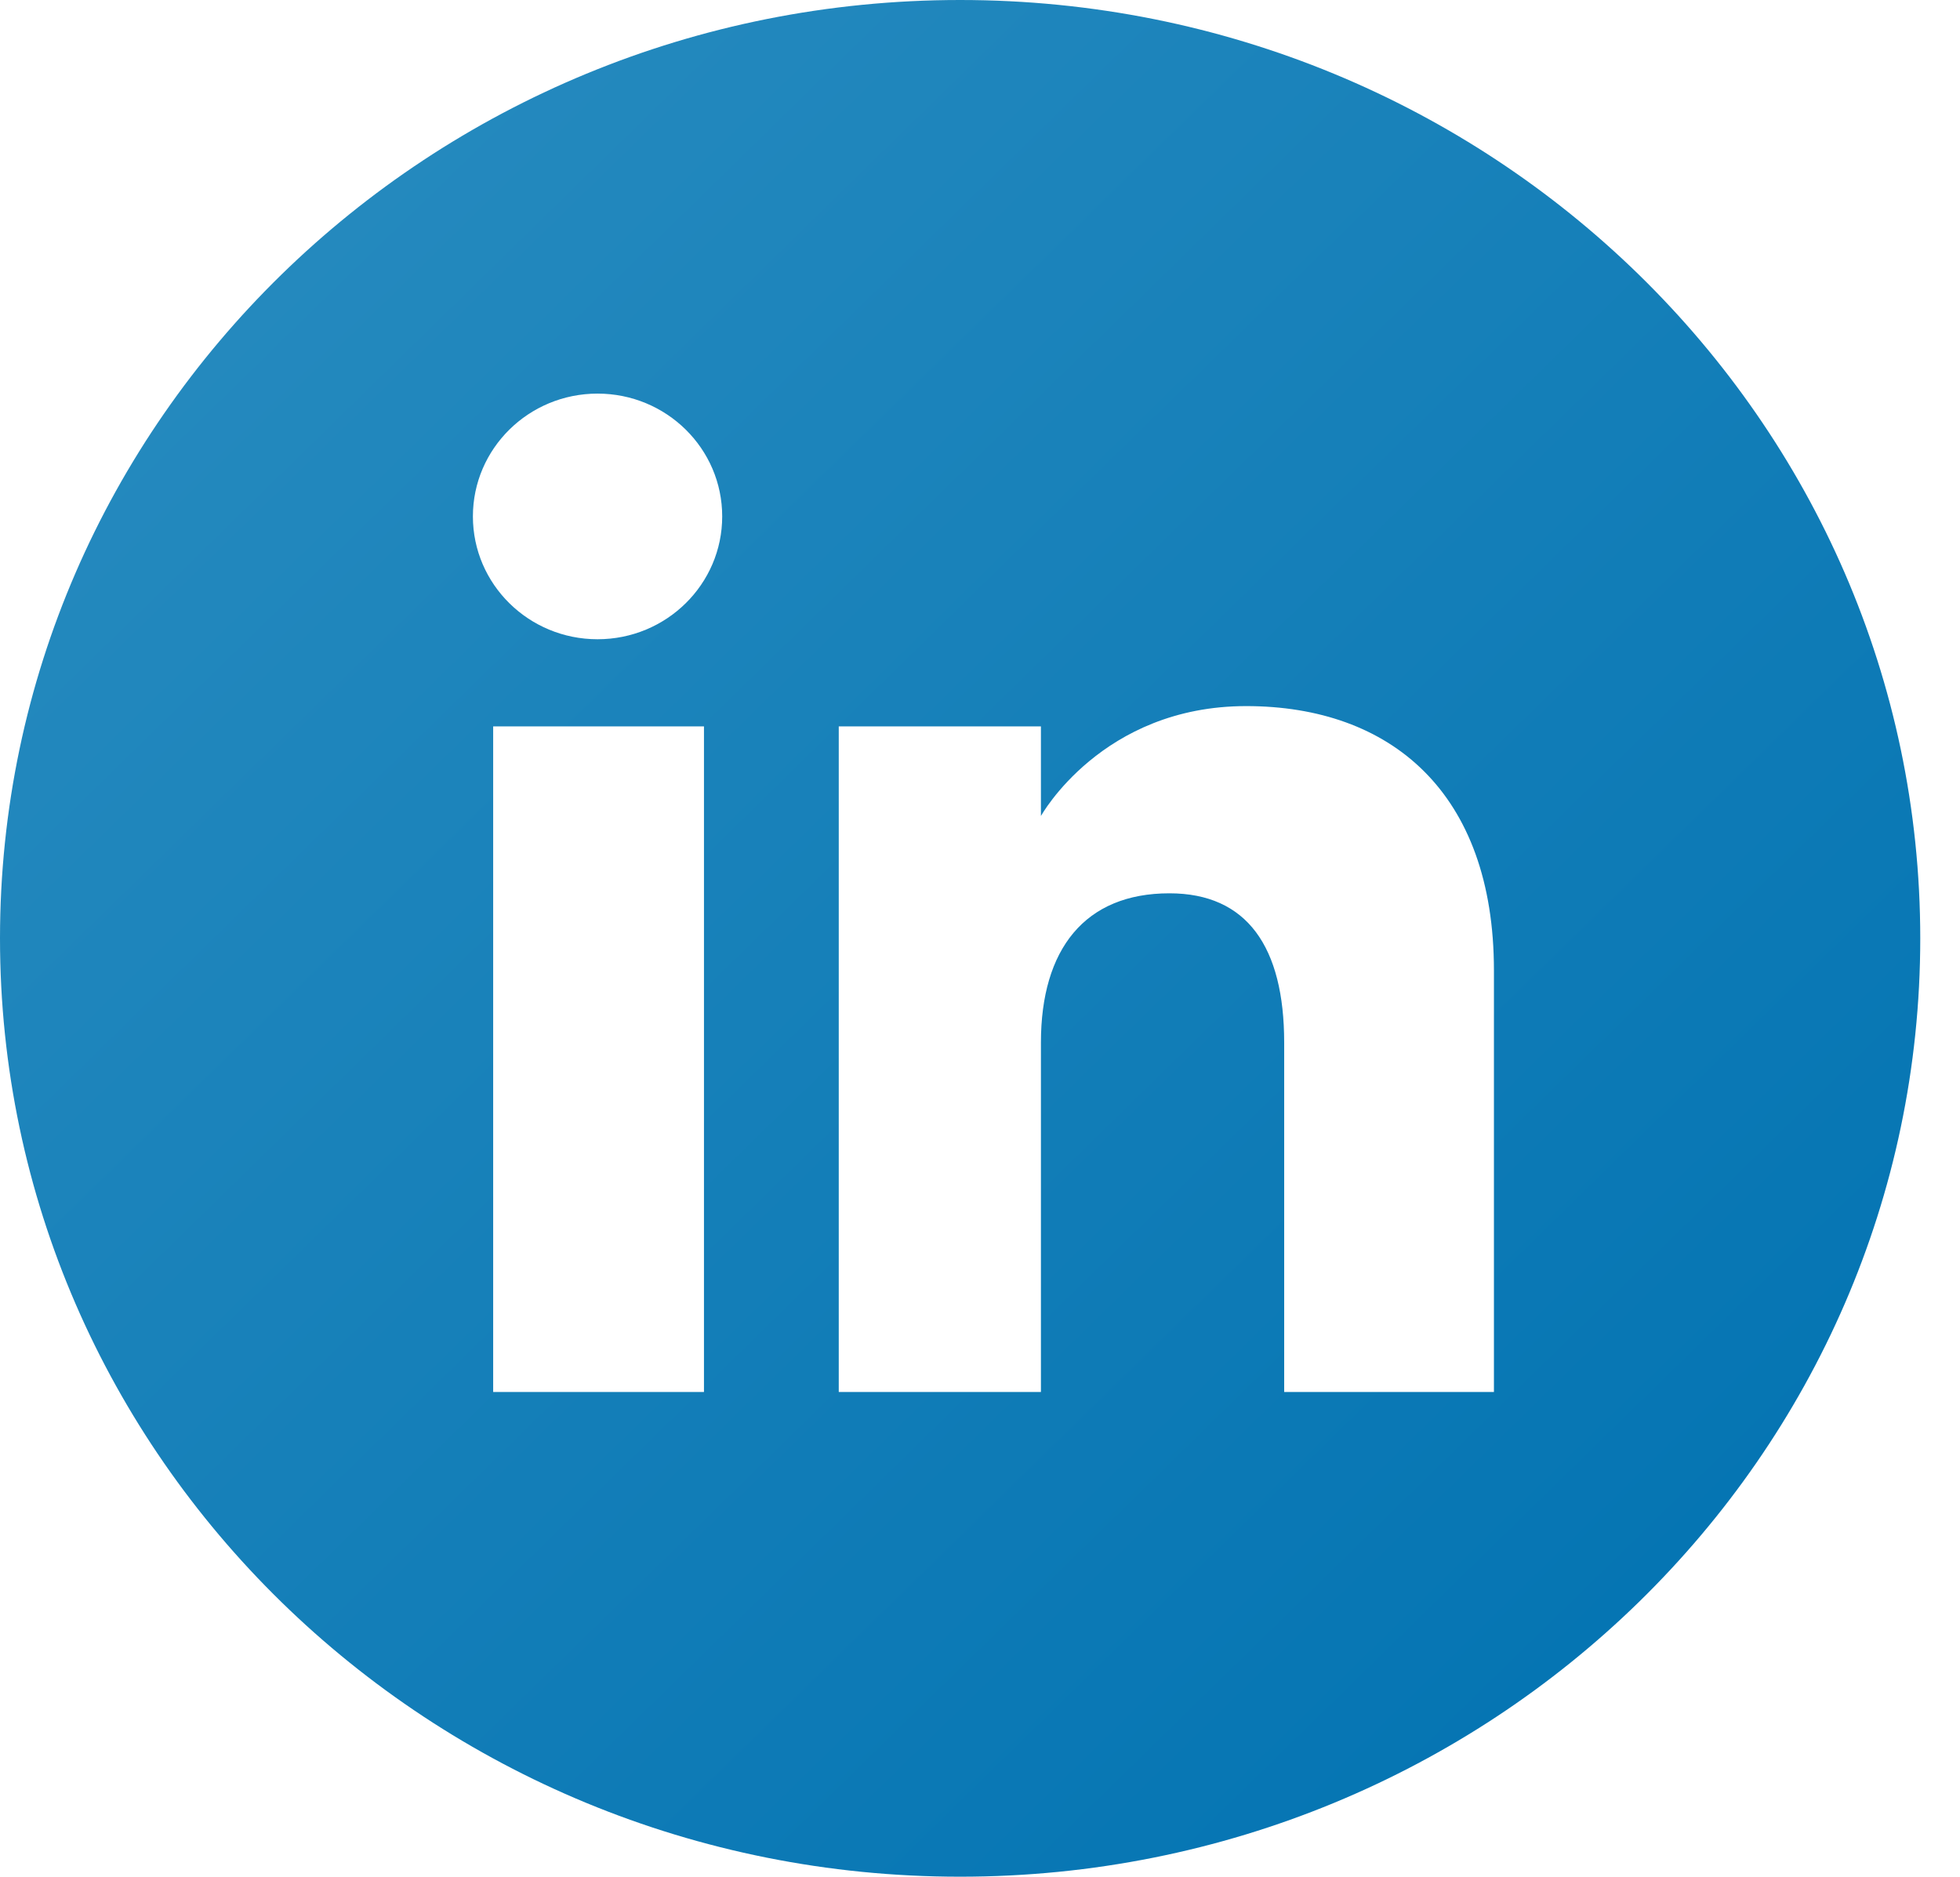 <svg width="47" height="45" viewBox="0 0 47 45" fill="none" xmlns="http://www.w3.org/2000/svg">
<g clip-path="url(#clip0_589_39873)">
<path d="M23.023 0C10.308 0 0 10.073 0 22.5C0 34.926 10.308 45 23.023 45C35.739 45 46.047 34.926 46.047 22.5C46.046 10.073 35.739 0 23.023 0ZM16.881 33.378H11.826V17.418H16.881V33.378ZM14.329 15.328C12.678 15.328 11.34 14.009 11.34 12.383C11.34 10.756 12.678 9.438 14.329 9.438C15.98 9.438 17.318 10.756 17.318 12.383C17.318 14.009 15.98 15.328 14.329 15.328ZM35.824 33.378H30.794V25C30.794 22.702 29.901 21.42 28.041 21.42C26.018 21.42 24.961 22.755 24.961 25V33.378H20.113V17.418H24.961V19.567C24.961 19.567 26.419 16.931 29.882 16.931C33.345 16.931 35.824 18.997 35.824 23.272L35.824 33.378Z" fill="url(#paint0_linear_589_39873)"/>
</g>
<defs>
<linearGradient id="paint0_linear_589_39873" x1="6.743" y1="6.59" x2="38.555" y2="39.141" gradientUnits="userSpaceOnUse">
<stop stop-color="#2489BE"/>
<stop offset="1" stop-color="#0575B3"/>
</linearGradient>
<clipPath id="clip0_589_39873">
<rect width="46.047" height="45" rx="20" fill="white"/>
</clipPath>
</defs>
</svg>
